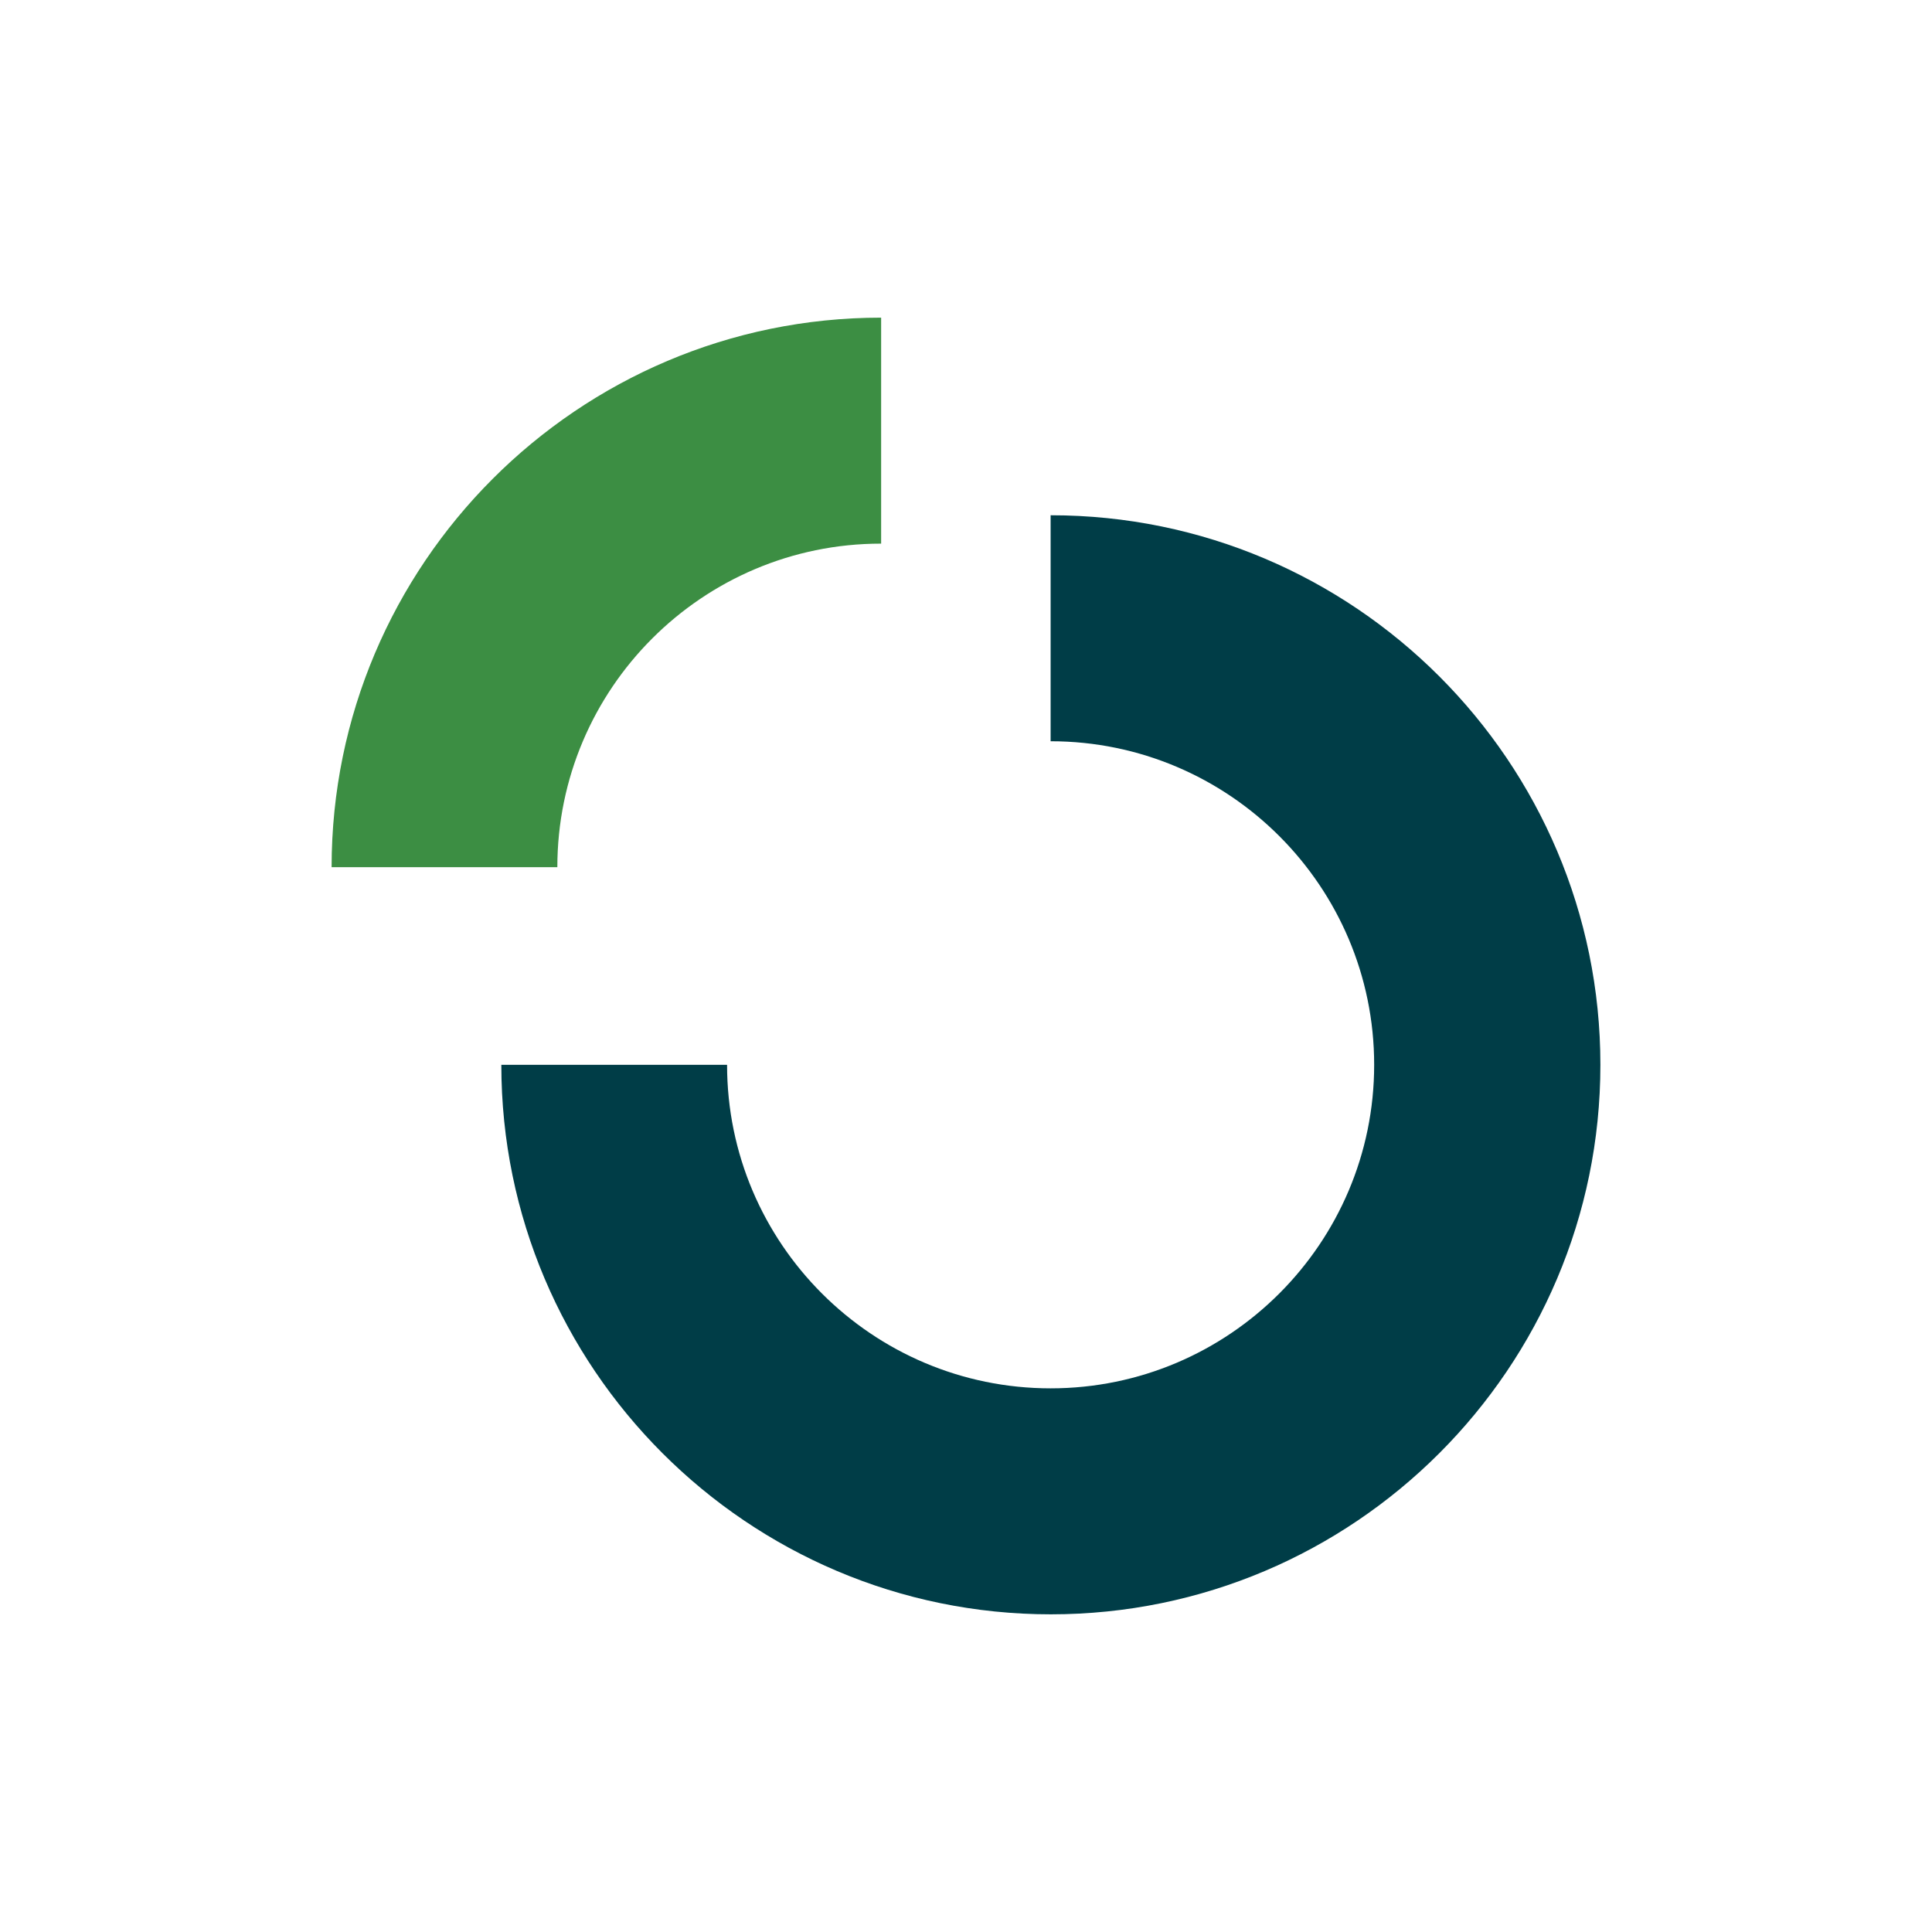 <?xml version="1.0" encoding="UTF-8"?>
<svg id="svg2" width="1500" height="1500" preserveAspectRatio="xMidYMid" version="1.0" viewBox="0 0 1125 1125" xmlns="http://www.w3.org/2000/svg">
 <rect id="rect3" width="1125" height="1125" fill="#fff" stroke-width=".75"/>
 <g id="g3" transform="translate(-12.607 -7.862)" stroke-width="14.492">
  <path id="path2-3" class="cls-2" d="m624.38 307.9v131.59c103.91 0 188.4 84.491 188.4 188.4 0 103.91-84.491 188.4-188.4 188.4-103.91 0-188.4-84.491-188.4-188.4h-131.45c0 176.37 143.48 319.99 319.99 319.99 176.52 0 319.99-143.48 319.99-319.99 0-176.52-143.48-319.99-319.99-319.99" fill="#003d47"/>
  <path id="path3" class="cls-1" d="m525.69 324.42v-131.59c-176.52 0-319.99 143.62-319.99 319.99h131.45c0-103.91 84.491-188.4 188.4-188.4" fill="#3c8e43"/>
 </g>
</svg>
